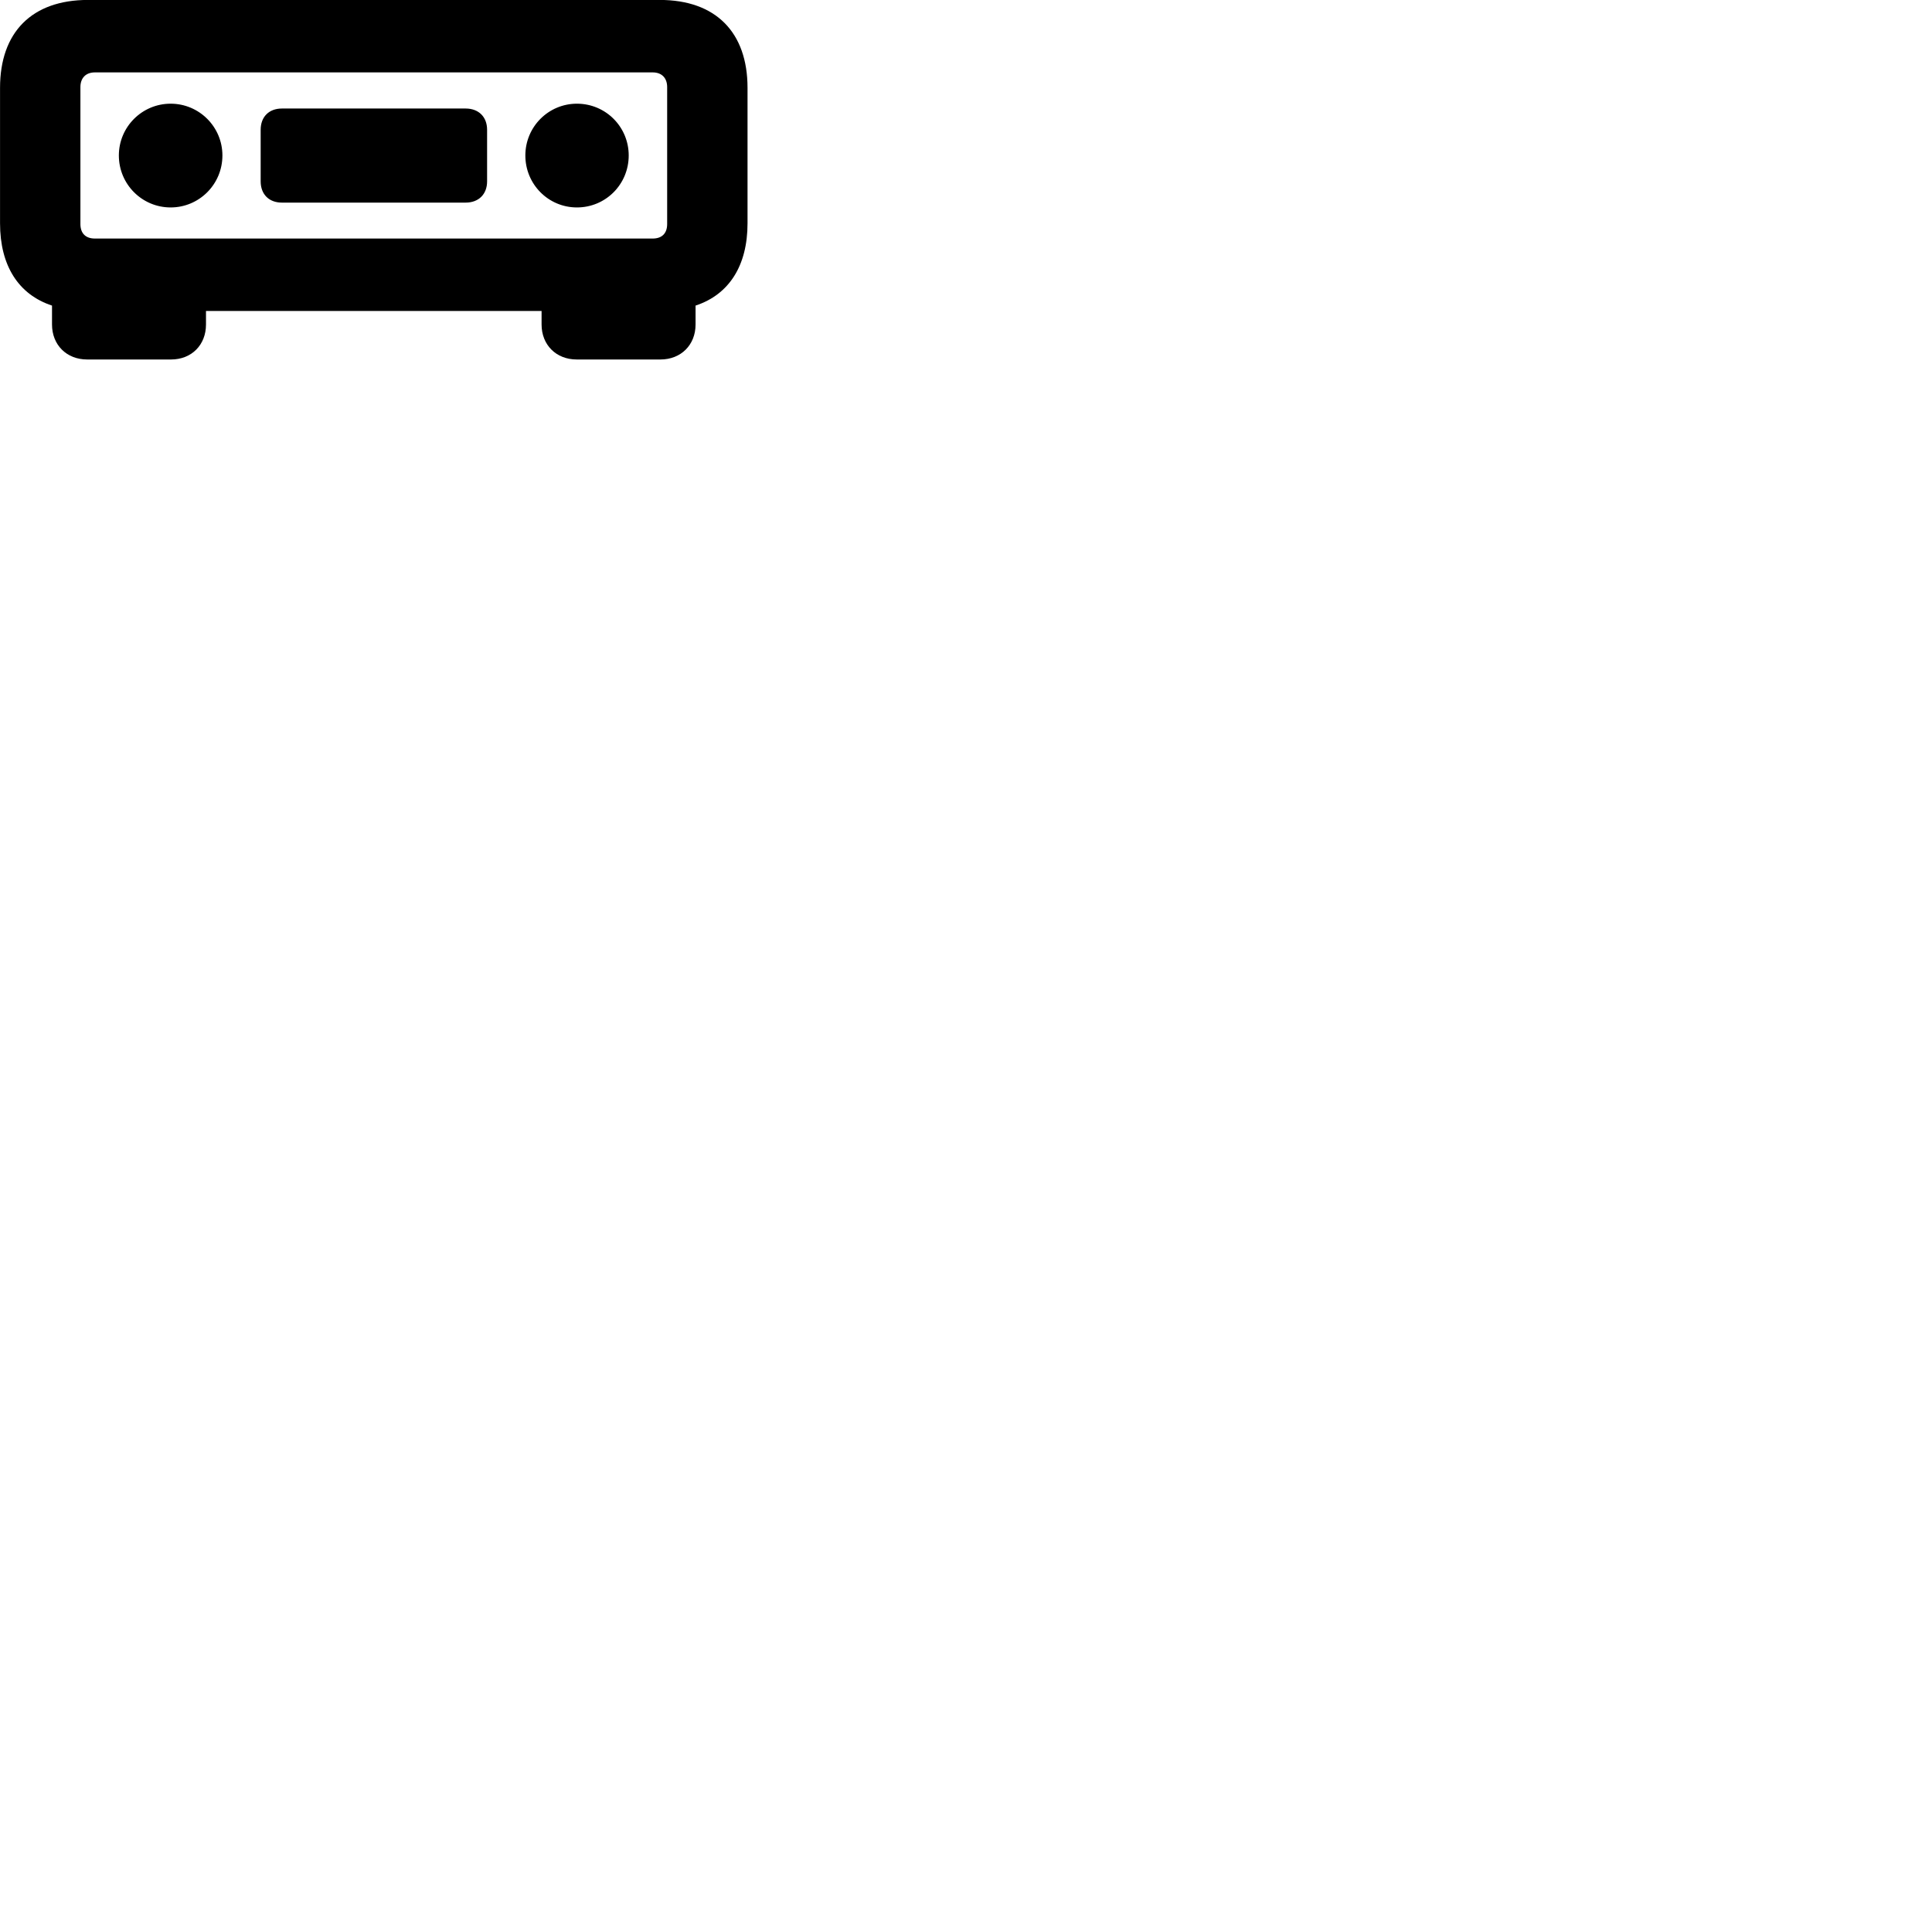 
        <svg xmlns="http://www.w3.org/2000/svg" viewBox="0 0 100 100">
            <path d="M10.662 16.797V16.097H28.032V16.797C28.032 17.847 28.782 18.607 29.852 18.607H34.182C35.252 18.607 36.002 17.847 36.002 16.797V15.817C37.732 15.247 38.692 13.757 38.692 11.557V4.547C38.692 1.667 37.042 -0.003 34.152 -0.003H4.552C1.652 -0.003 0.002 1.667 0.002 4.547V11.557C0.002 13.757 0.962 15.247 2.692 15.817V16.797C2.692 17.847 3.442 18.607 4.512 18.607H8.852C9.922 18.607 10.662 17.847 10.662 16.797ZM4.912 12.347C4.432 12.347 4.162 12.077 4.162 11.597V4.507C4.162 4.047 4.432 3.747 4.912 3.747H33.782C34.262 3.747 34.532 4.047 34.532 4.507V11.597C34.532 12.077 34.262 12.347 33.782 12.347ZM8.832 10.737C10.312 10.737 11.512 9.537 11.512 8.047C11.512 6.567 10.312 5.367 8.832 5.367C7.352 5.367 6.152 6.567 6.152 8.047C6.152 9.537 7.352 10.737 8.832 10.737ZM29.862 10.737C31.352 10.737 32.542 9.537 32.542 8.047C32.542 6.567 31.352 5.367 29.862 5.367C28.382 5.367 27.192 6.567 27.192 8.047C27.192 9.537 28.382 10.737 29.862 10.737ZM14.592 10.487H24.102C24.772 10.487 25.212 10.057 25.212 9.387V6.717C25.212 6.047 24.772 5.617 24.102 5.617H14.592C13.922 5.617 13.492 6.047 13.492 6.717V9.387C13.492 10.057 13.922 10.487 14.592 10.487Z" />
        </svg>
    